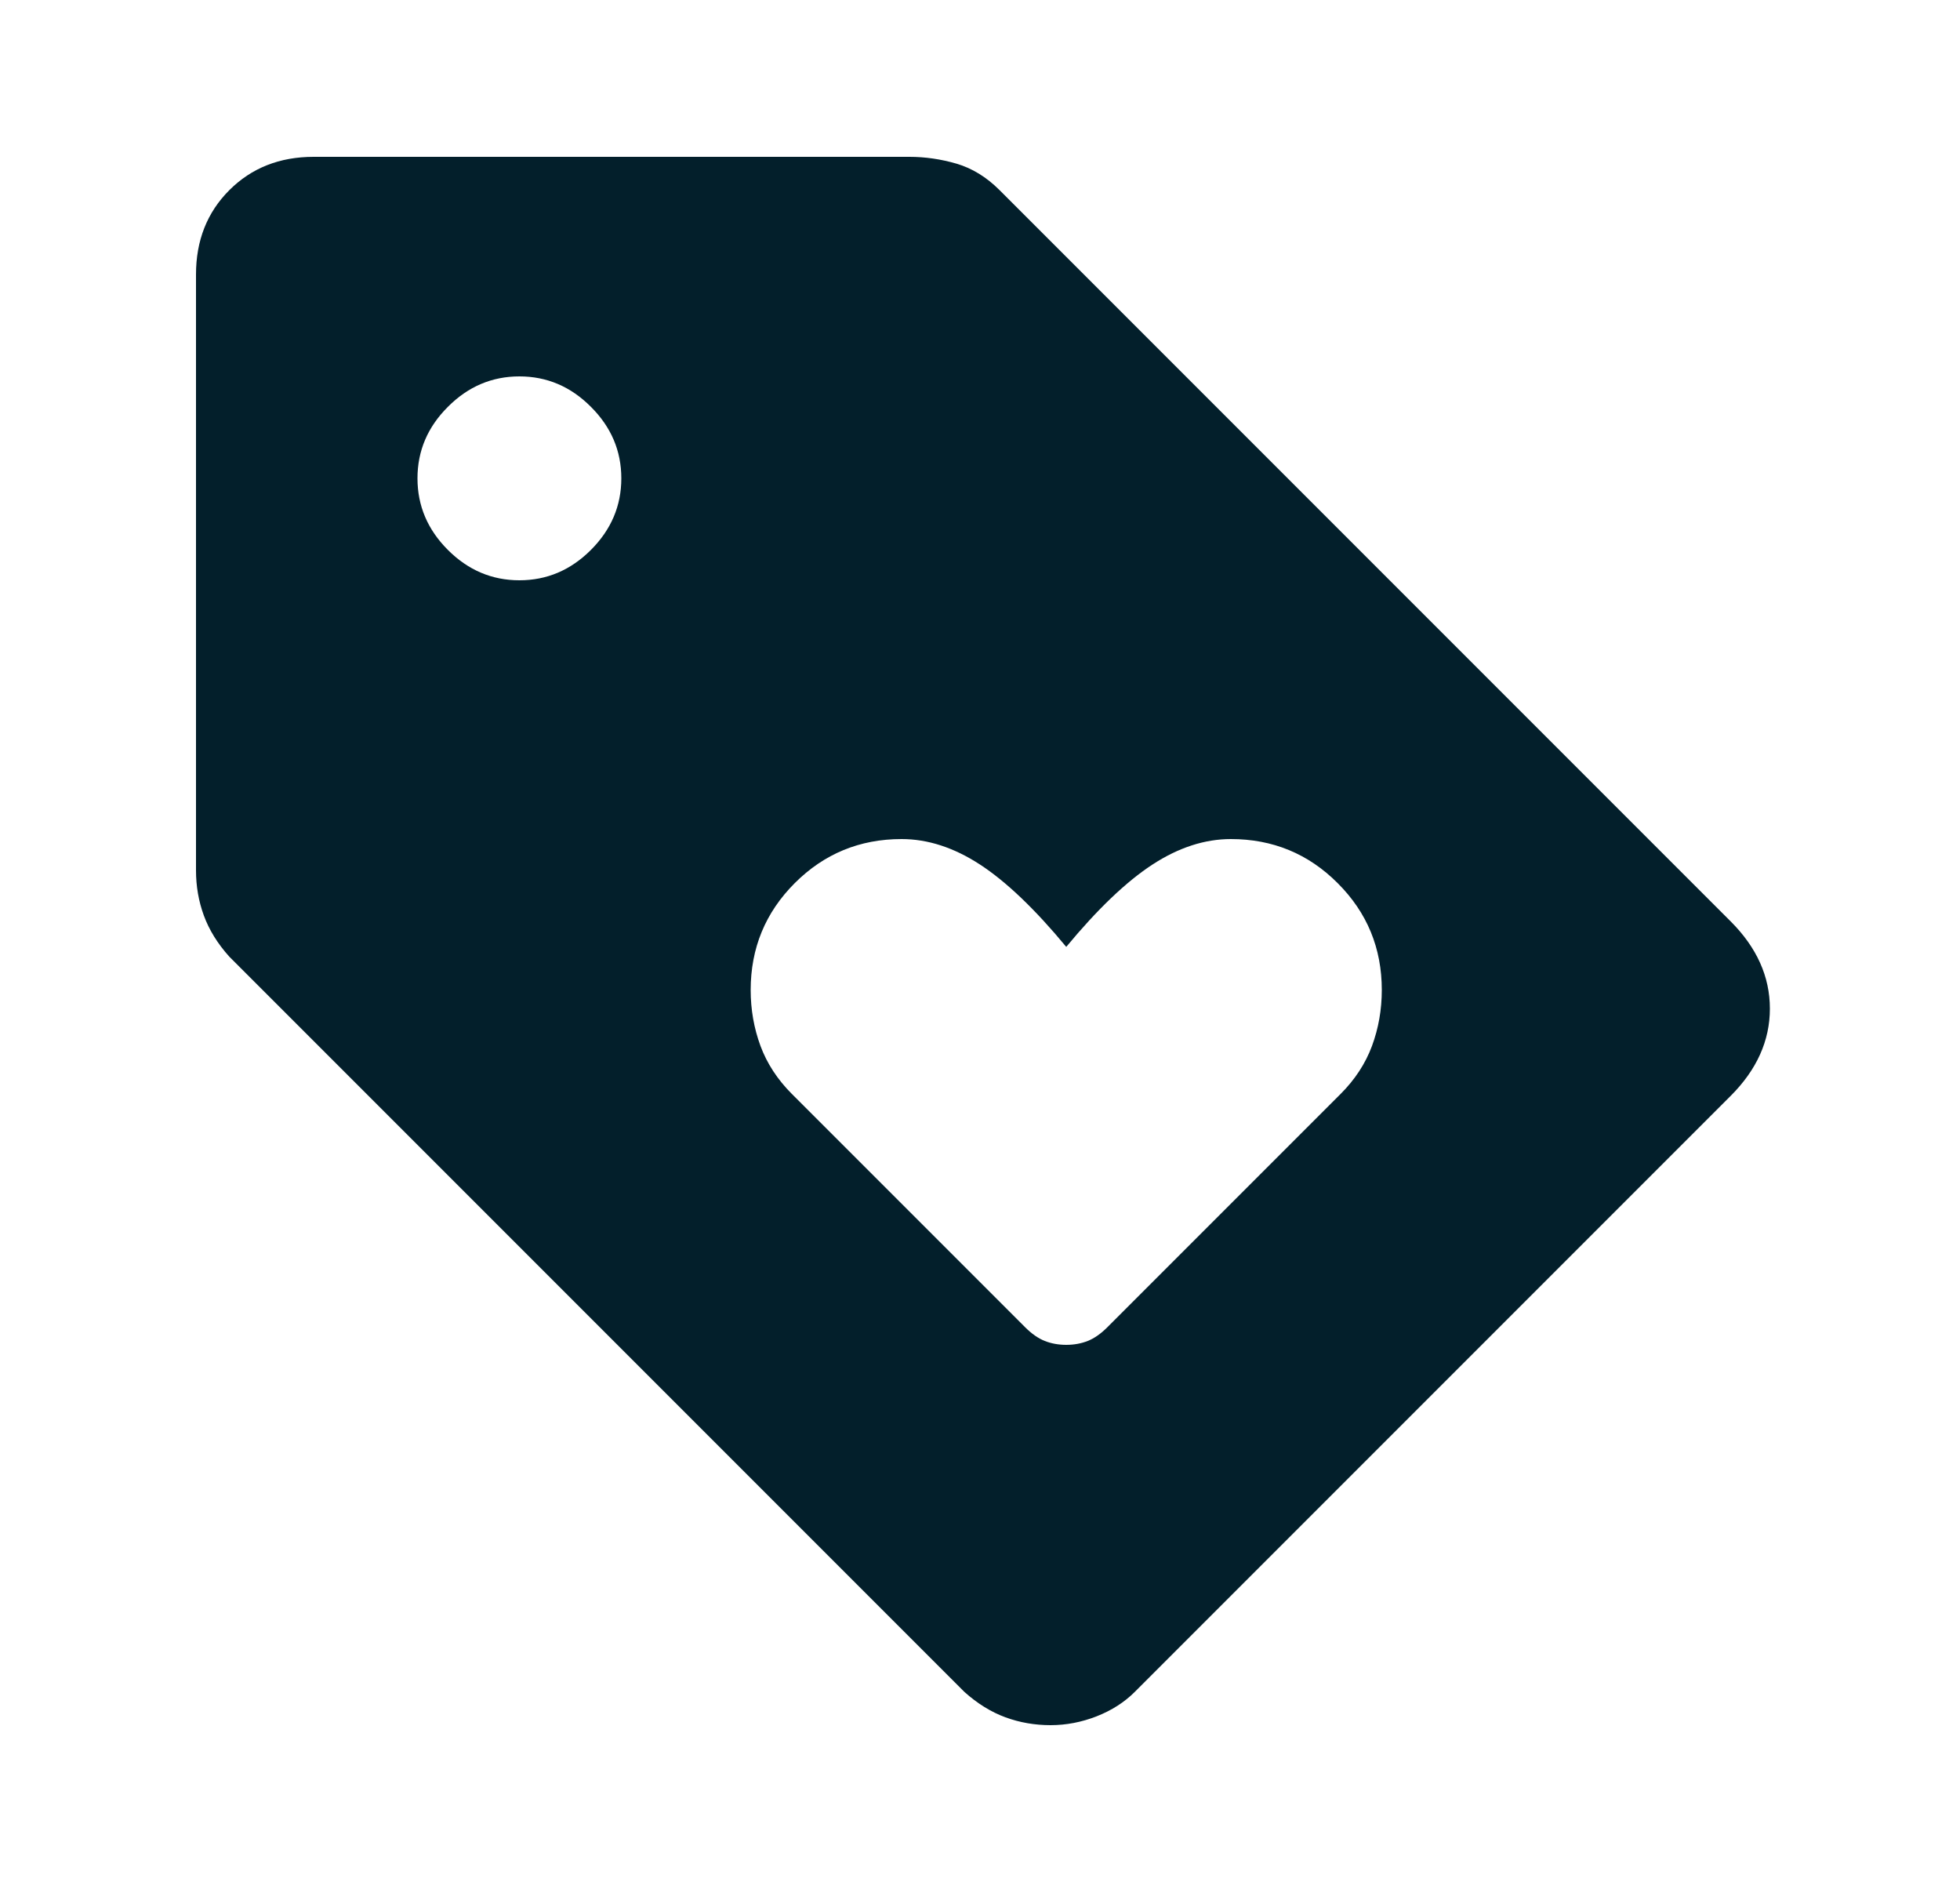 <svg width="25" height="24" viewBox="0 0 25 24" fill="none" xmlns="http://www.w3.org/2000/svg">
<path d="M13.6 17.15C13.7 17.15 13.792 17.133 13.875 17.1C13.958 17.067 14.042 17.008 14.125 16.925L17.1 13.95C17.283 13.767 17.417 13.562 17.5 13.338C17.583 13.113 17.625 12.875 17.625 12.625C17.625 12.092 17.438 11.637 17.062 11.262C16.688 10.887 16.233 10.7 15.7 10.7C15.367 10.7 15.033 10.808 14.7 11.025C14.367 11.242 14 11.592 13.6 12.075C13.2 11.592 12.833 11.242 12.5 11.025C12.167 10.808 11.833 10.7 11.5 10.7C10.967 10.7 10.512 10.887 10.137 11.262C9.762 11.637 9.575 12.092 9.575 12.625C9.575 12.875 9.617 13.113 9.7 13.338C9.783 13.562 9.917 13.767 10.1 13.95L13.075 16.925C13.158 17.008 13.242 17.067 13.325 17.1C13.408 17.133 13.5 17.15 13.6 17.15ZM13.4 22C13.2 22 13.008 21.967 12.825 21.9C12.642 21.833 12.467 21.725 12.3 21.575L2.925 12.2C2.775 12.033 2.667 11.858 2.6 11.675C2.533 11.492 2.5 11.3 2.5 11.1V3.5C2.5 3.067 2.642 2.708 2.925 2.425C3.208 2.142 3.567 2 4 2H11.6C11.8 2 12 2.029 12.2 2.087C12.4 2.146 12.583 2.258 12.75 2.425L22.075 11.75C22.408 12.083 22.575 12.454 22.575 12.863C22.575 13.271 22.408 13.642 22.075 13.975L14.475 21.575C14.342 21.708 14.179 21.812 13.988 21.887C13.796 21.962 13.6 22 13.4 22ZM6.625 7.4C6.975 7.4 7.279 7.271 7.537 7.013C7.796 6.754 7.925 6.45 7.925 6.1C7.925 5.75 7.796 5.446 7.537 5.188C7.279 4.929 6.975 4.8 6.625 4.8C6.275 4.8 5.971 4.929 5.713 5.188C5.454 5.446 5.325 5.75 5.325 6.1C5.325 6.45 5.454 6.754 5.713 7.013C5.971 7.271 6.275 7.4 6.625 7.4Z" fill="#031F2B"/>
</svg>
